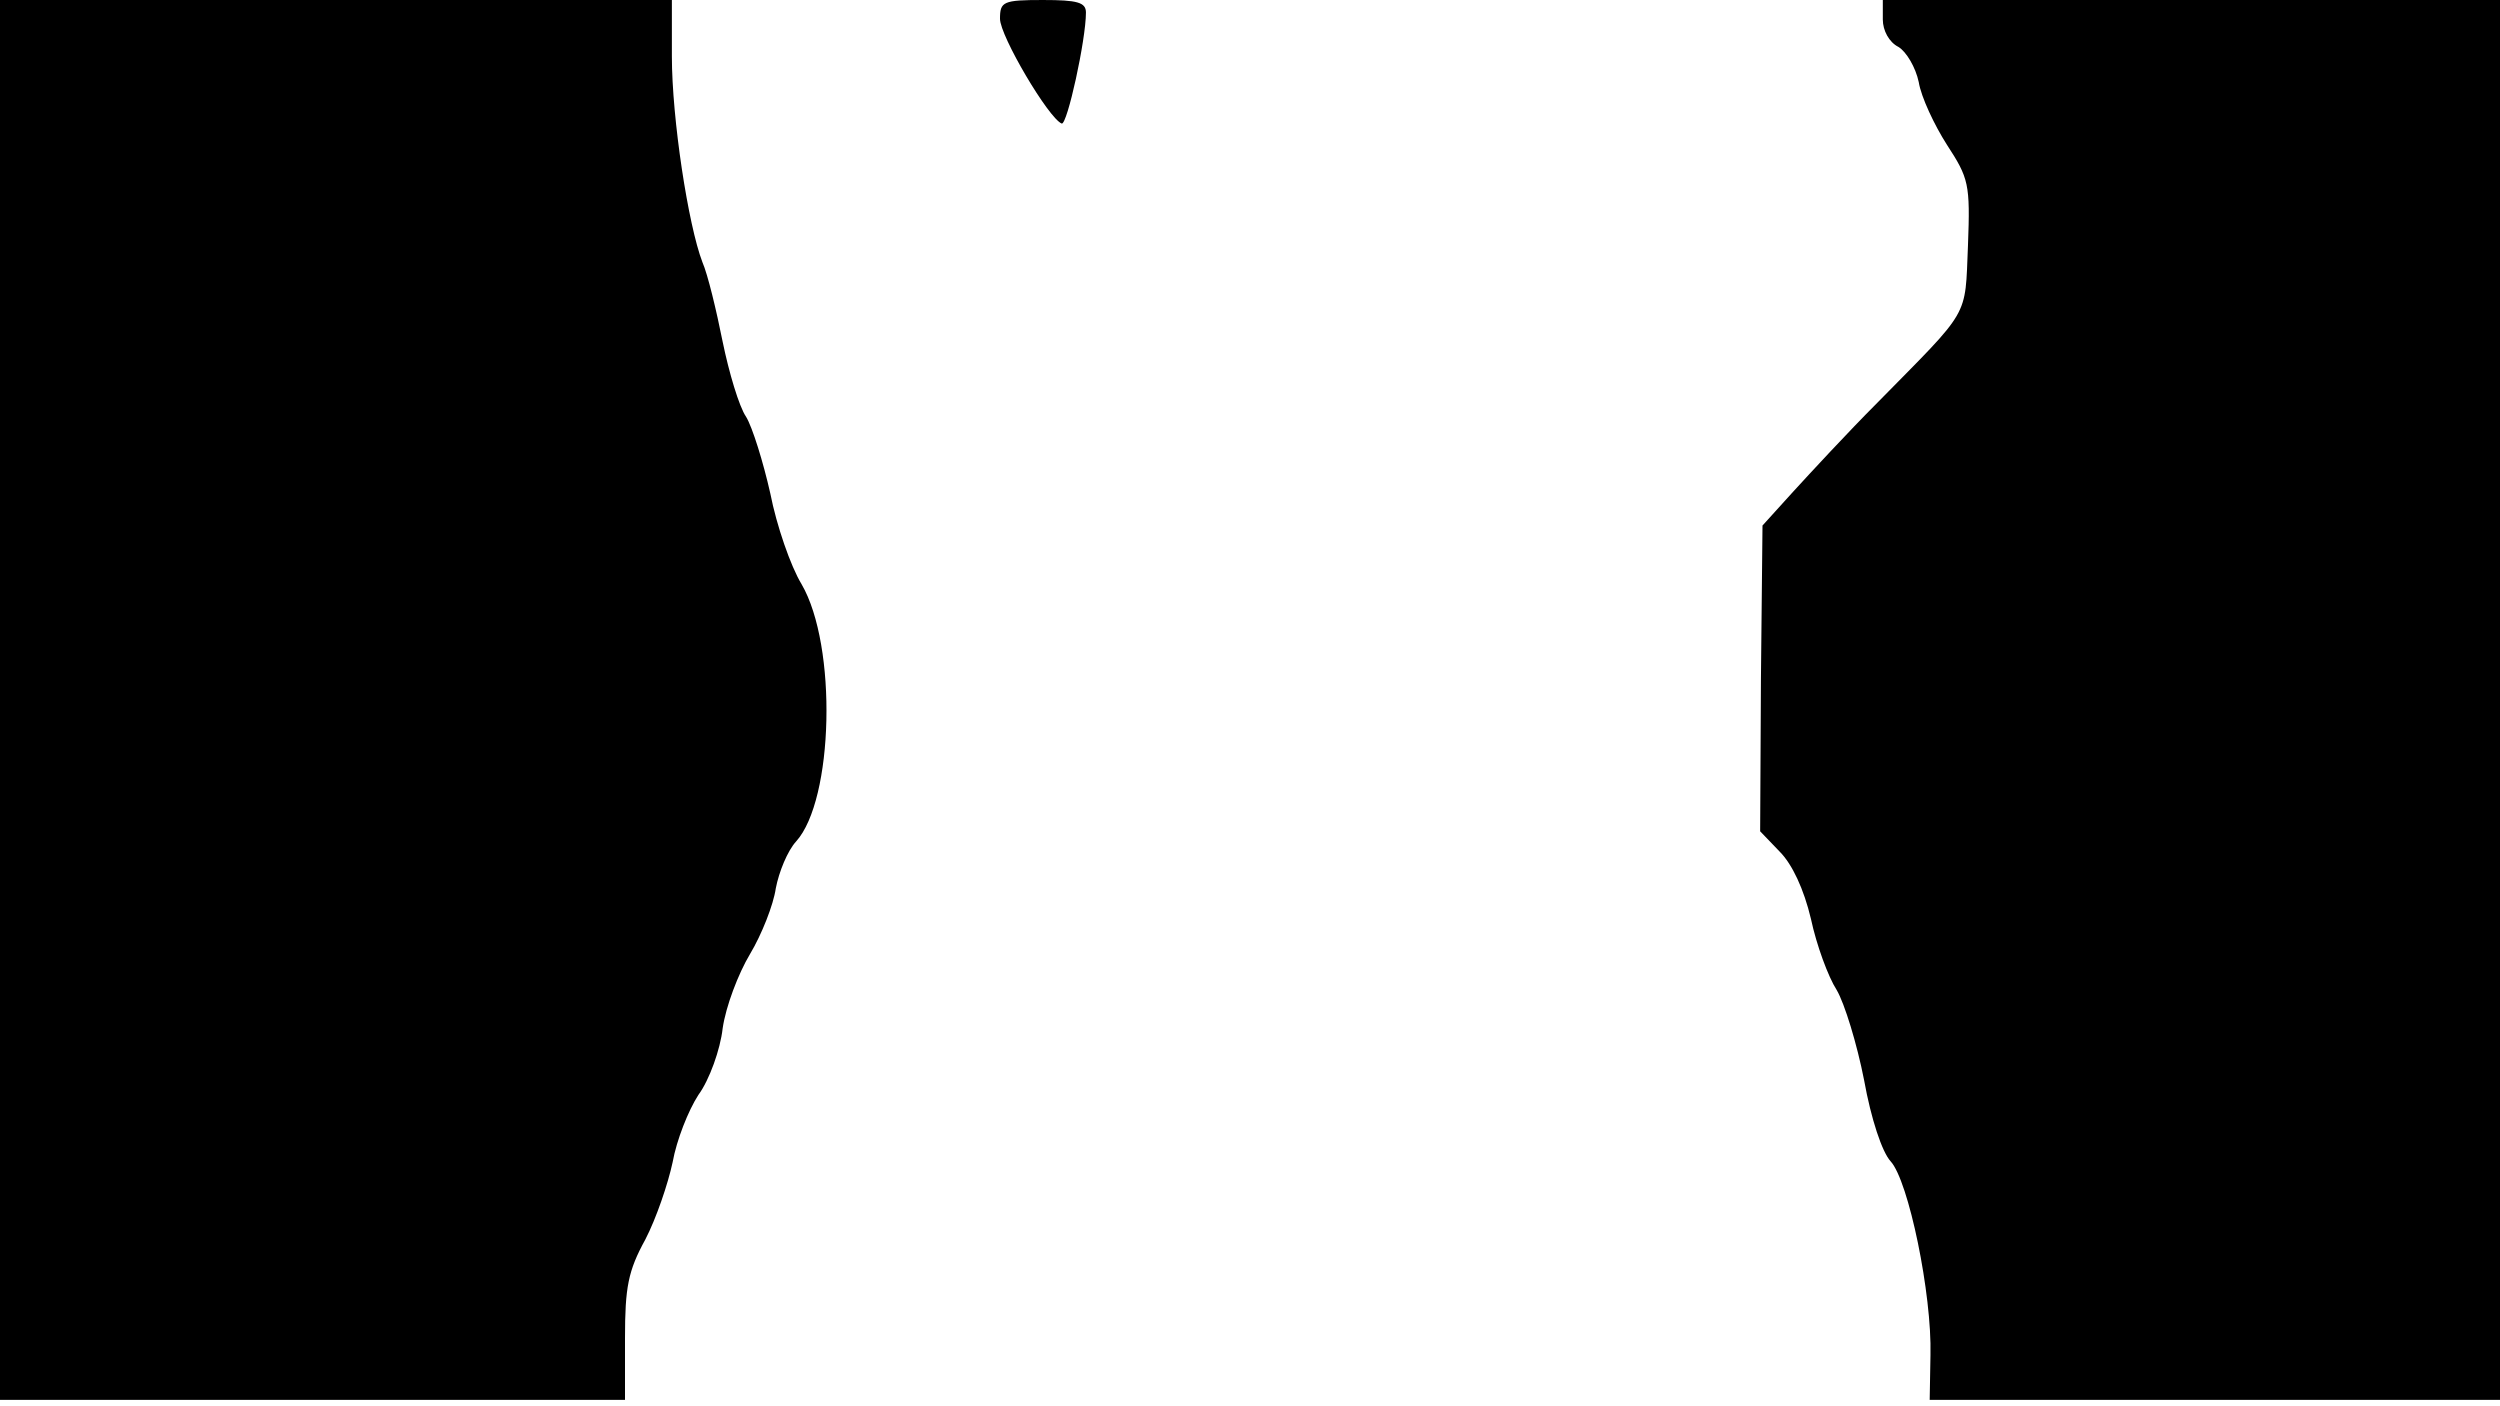 <svg version="1.0" xmlns="http://www.w3.org/2000/svg"
 width="668px" style="transform:scale(1,1.001);" height="375.75px" viewBox="0 0 320 180"
 preserveAspectRatio="xMidYMid meet">
<g transform="translate(0,180) scale(0.1,-0.1)"
fill="#000000" stroke="none">
<path d="M0 905 l0 -895 400 0 400 0 0 79 c0 65 4 86 26 126 14 27 29 71 35 99 5 28 20
66 33 86 14 19 28 58 31 85 4 28 20 70 35 95 15 25 30 63 33 84 4 21 15 48 26
60 48 53 53 250 7 329 -14 23 -32 75 -40 116 -9 40 -23 85 -31 98 -9 13 -22
57 -30 96 -8 40 -19 86 -26 102 -18 47 -39 183 -39 263 l0 72 -430 0 -430 0 0
-895z"/>
<path d="M1280 1776 c0 -22 62 -127 79 -134 7 -2 31 107 31 142 0 13 -11 16 -55 16 -51
0 -55 -2 -55 -24z"/>
<path d="M2410 1775 c0 -14 8 -29 20 -35 10 -6 22 -26 26 -45 3 -19 20 -55 36 -80 28
-43 30 -50 27 -129 -4 -94 4 -79 -116 -201 -38 -38 -86 -90 -108 -114 l-39
-43 -2 -196 -1 -195 25 -26 c16 -16 31 -48 40 -86 7 -33 22 -74 33 -91 10 -17
26 -69 35 -115 9 -50 23 -92 34 -104 23 -25 53 -170 51 -248 l-1 -57 365 0
365 0 0 895 0 895 -395 0 -395 0 0 -25z"/>
</g>
</svg>
